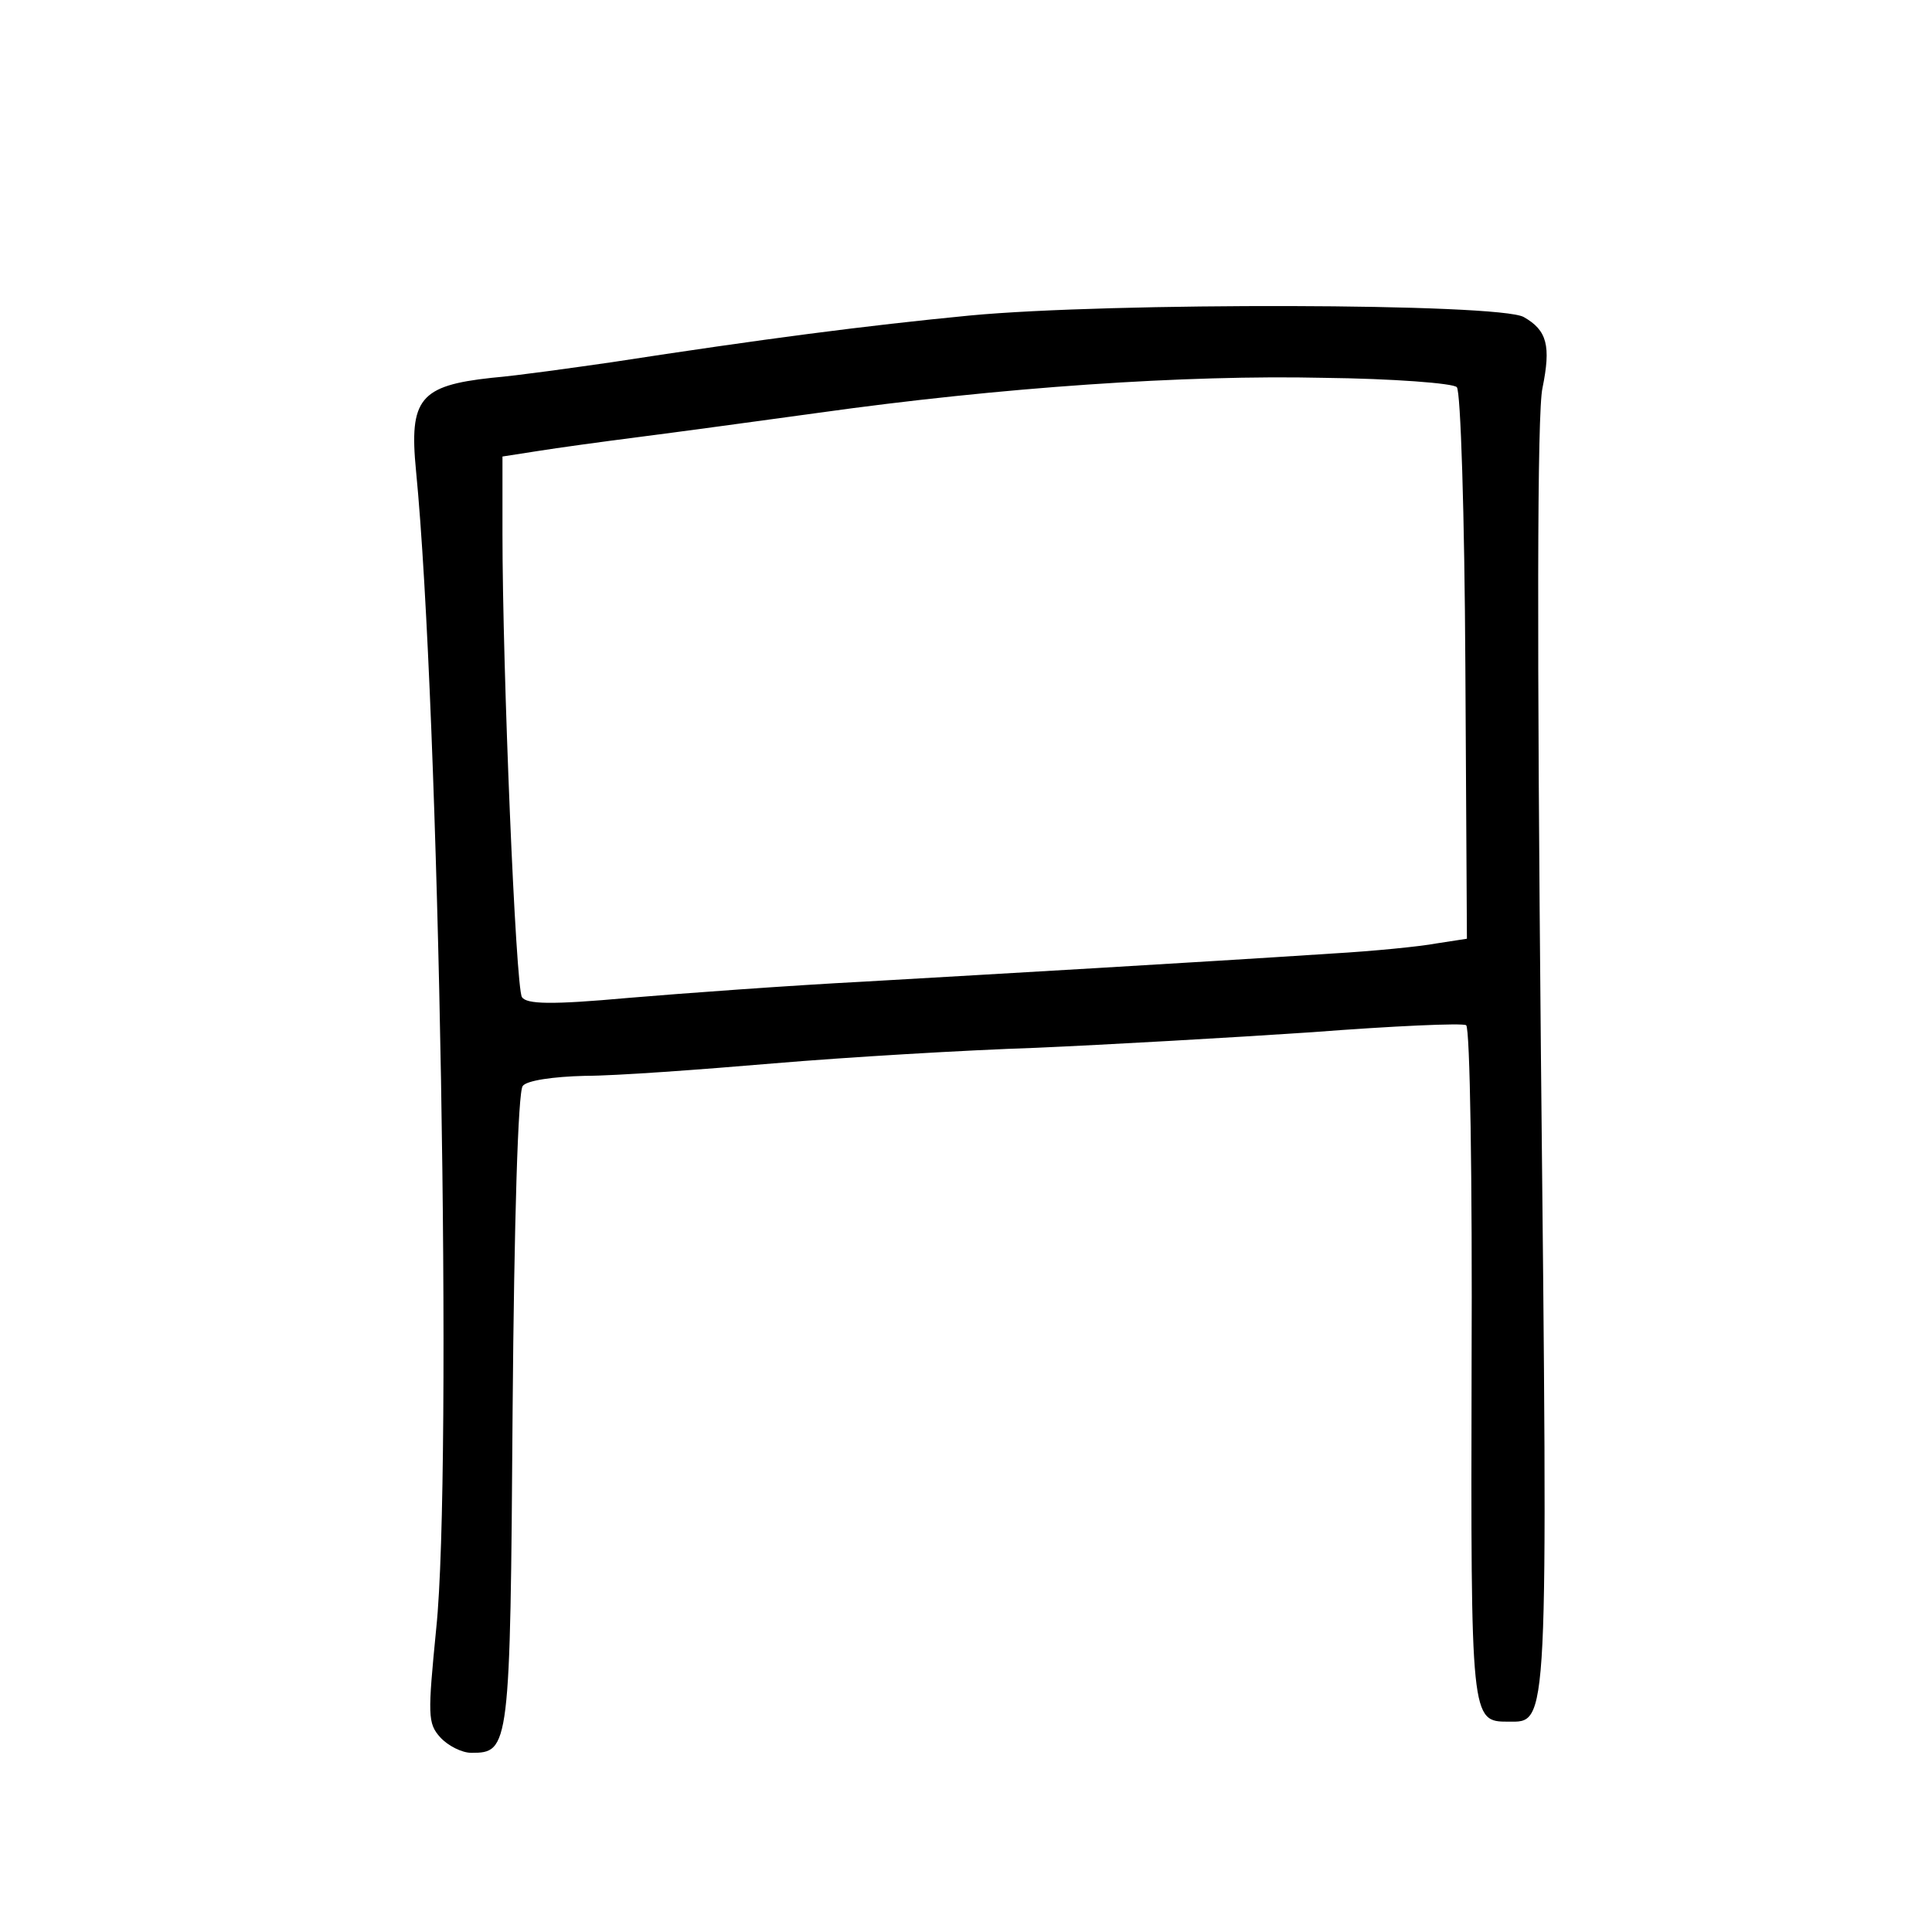 <?xml version="1.0" standalone="no"?>
<!DOCTYPE svg PUBLIC "-//W3C//DTD SVG 20010904//EN"
 "http://www.w3.org/TR/2001/REC-SVG-20010904/DTD/svg10.dtd">
<svg version="1.0" xmlns="http://www.w3.org/2000/svg"
 width="248pt" height="248pt" viewBox="0 0 248 248"
 preserveAspectRatio="xMidYMid meet">
<g transform="translate(0,248) scale(0.1,-0.1)"
fill="#000000" stroke="none">
<path d="M1245 2075 c-134 -13 -265 -30 -460 -60 -49 -7 -119 -17 -154 -20
-92 -10 -106 -27 -97 -119 30 -306 47 -1285 26 -1486 -11 -112 -11 -122 5
-140 10 -11 28 -20 40 -20 49 0 50 5 53 439 2 245 7 410 13 417 5 7 39 12 80
13 39 0 148 8 242 16 95 8 246 17 337 20 91 4 250 13 354 20 104 8 193 12 198
9 5 -3 8 -199 7 -435 -1 -457 -1 -459 47 -459 52 0 51 -18 42 855 -5 528 -5
826 2 857 11 54 6 74 -24 91 -31 18 -532 19 -711 2z m625 -92 c5 -4 10 -165
11 -358 l2 -350 -39 -6 c-21 -4 -82 -10 -134 -13 -183 -12 -427 -26 -600 -36
-96 -5 -233 -15 -304 -21 -99 -9 -130 -8 -136 1 -8 12 -25 421 -25 595 l0 99
45 7 c25 4 83 12 130 18 47 6 150 20 230 31 235 33 473 49 649 45 89 -1 167
-7 171 -12z"/>
</g>
</svg>
